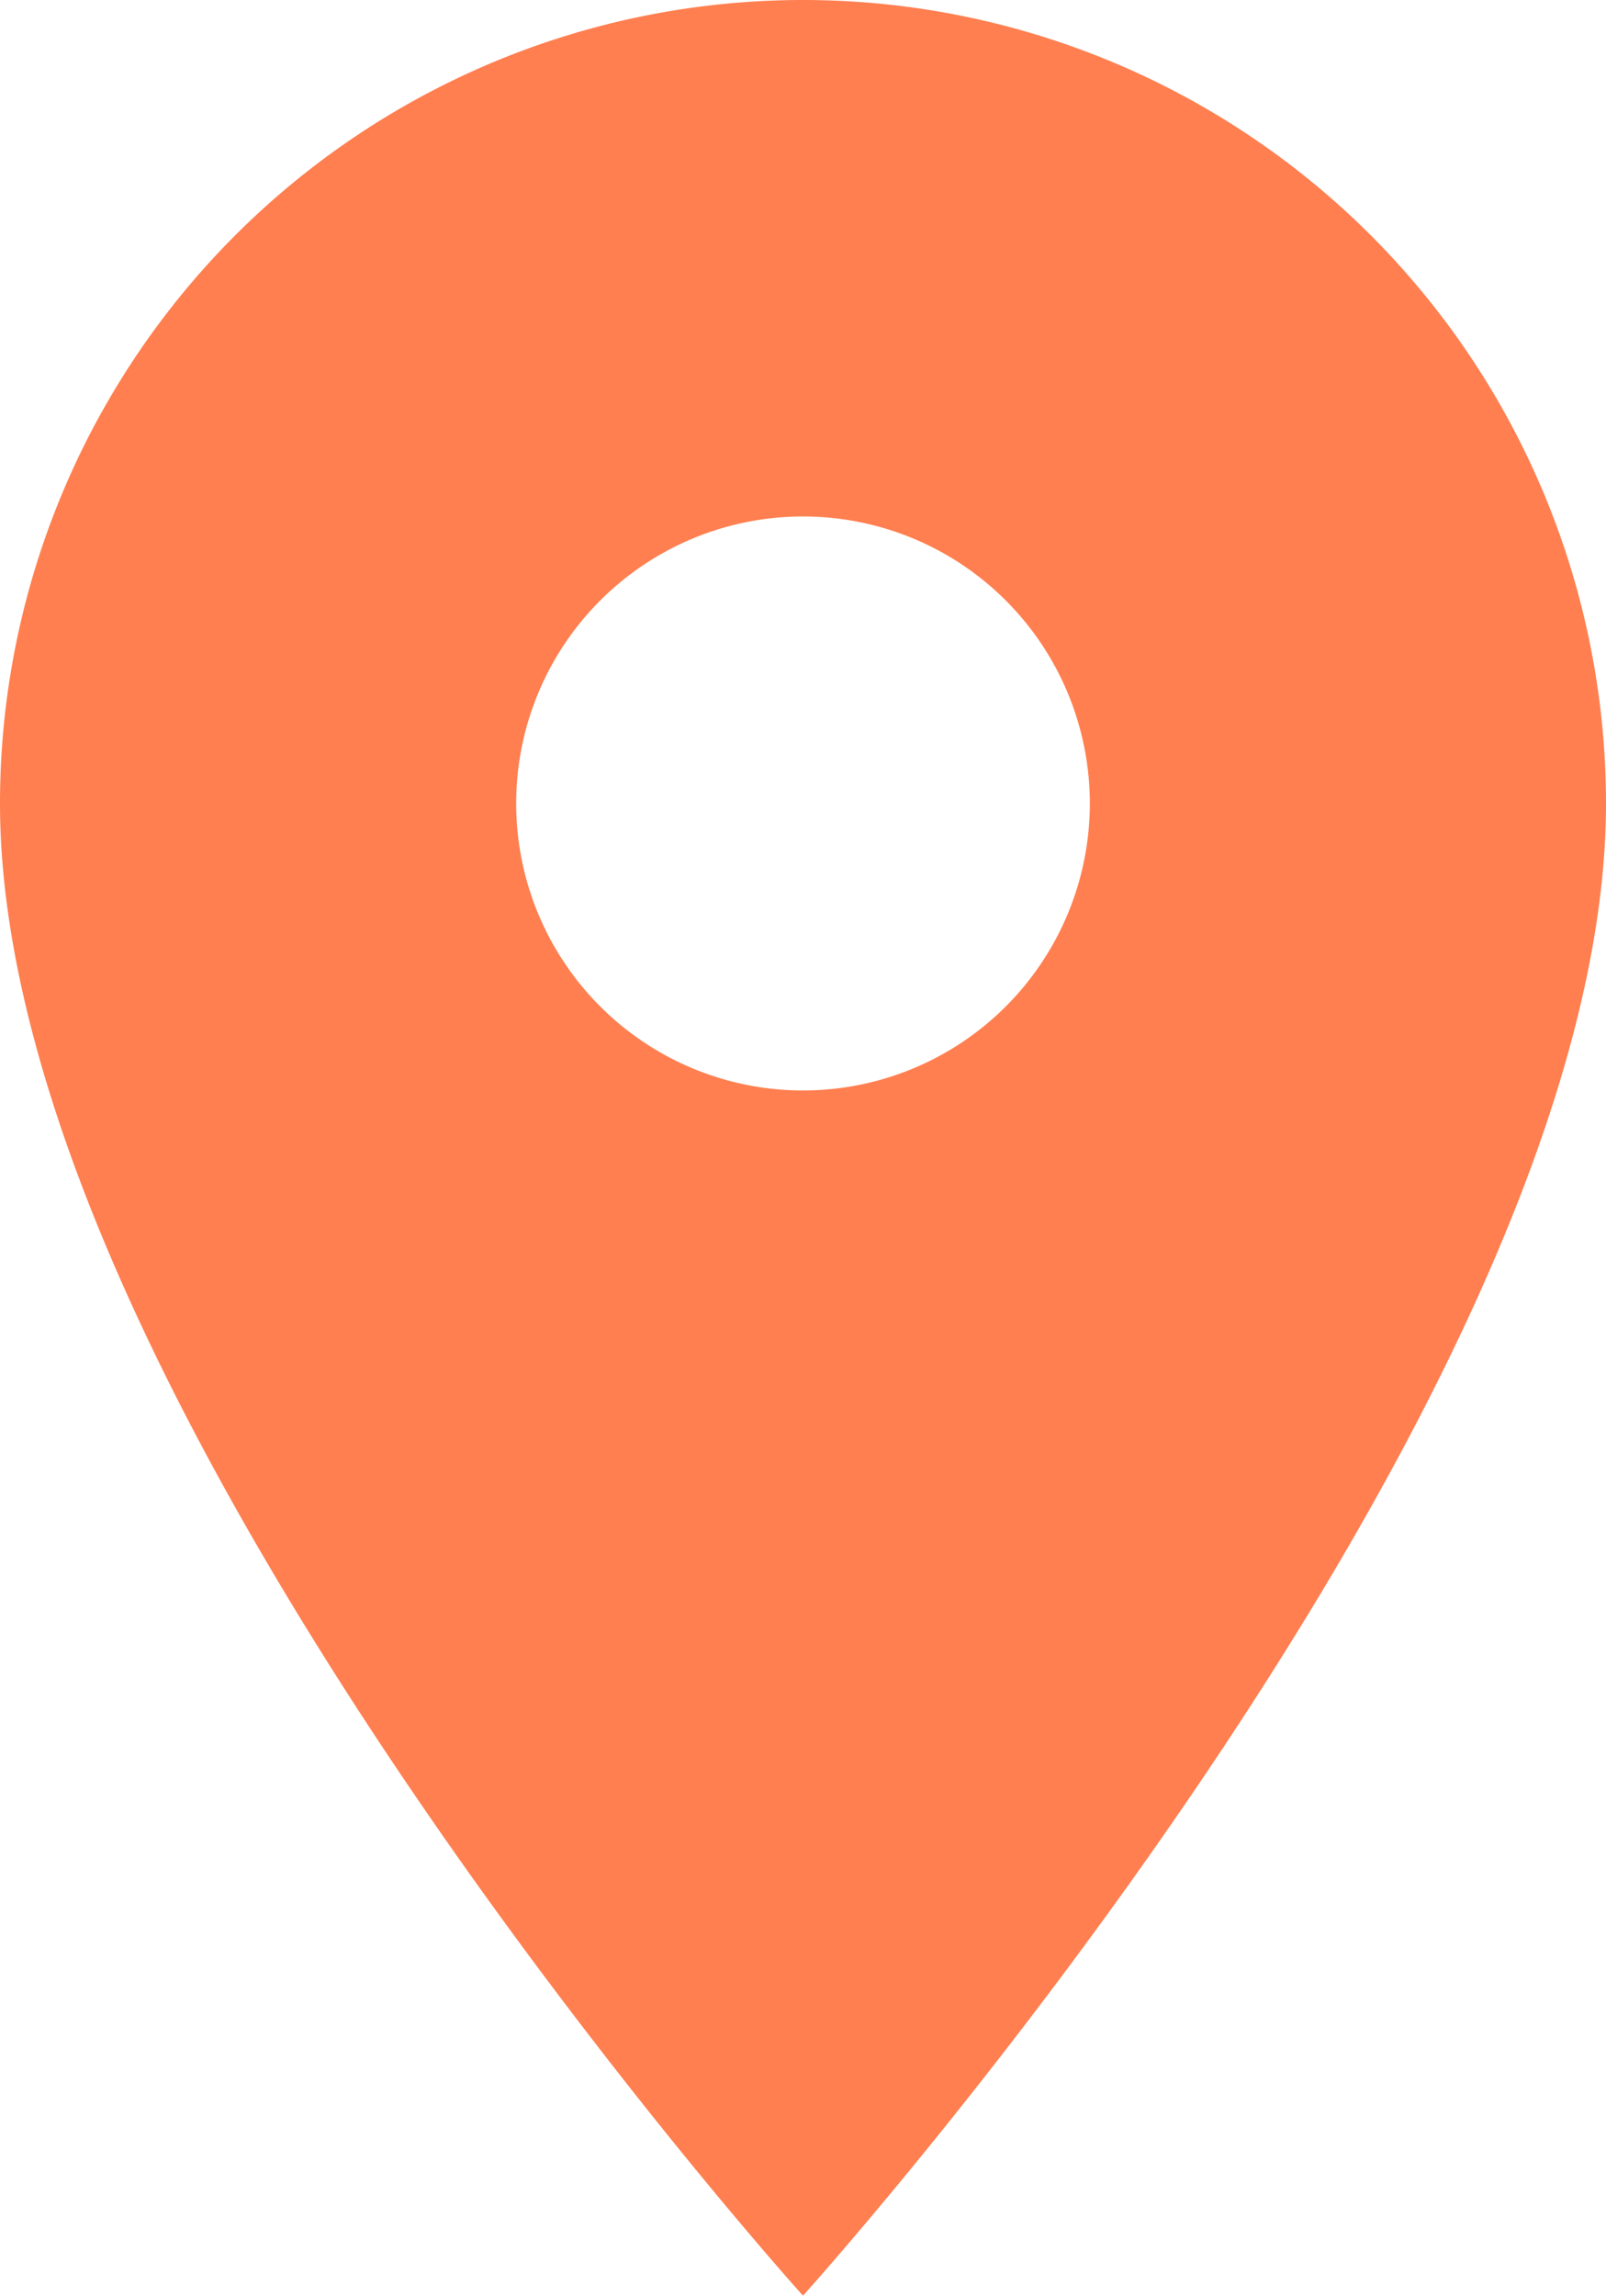 <svg xmlns="http://www.w3.org/2000/svg" width="10" height="14.286" viewBox="0 0 10 14.286">
  <path id="ic_location" d="M10,2A5,5,0,0,0,5,7c0,3.75,5,9.286,5,9.286S15,10.75,15,7A5,5,0,0,0,10,2Zm0,6.786A1.786,1.786,0,1,1,11.786,7,1.786,1.786,0,0,1,10,8.786Z" transform="translate(-5 -2)" fill="#FF7F50"/>
</svg>
